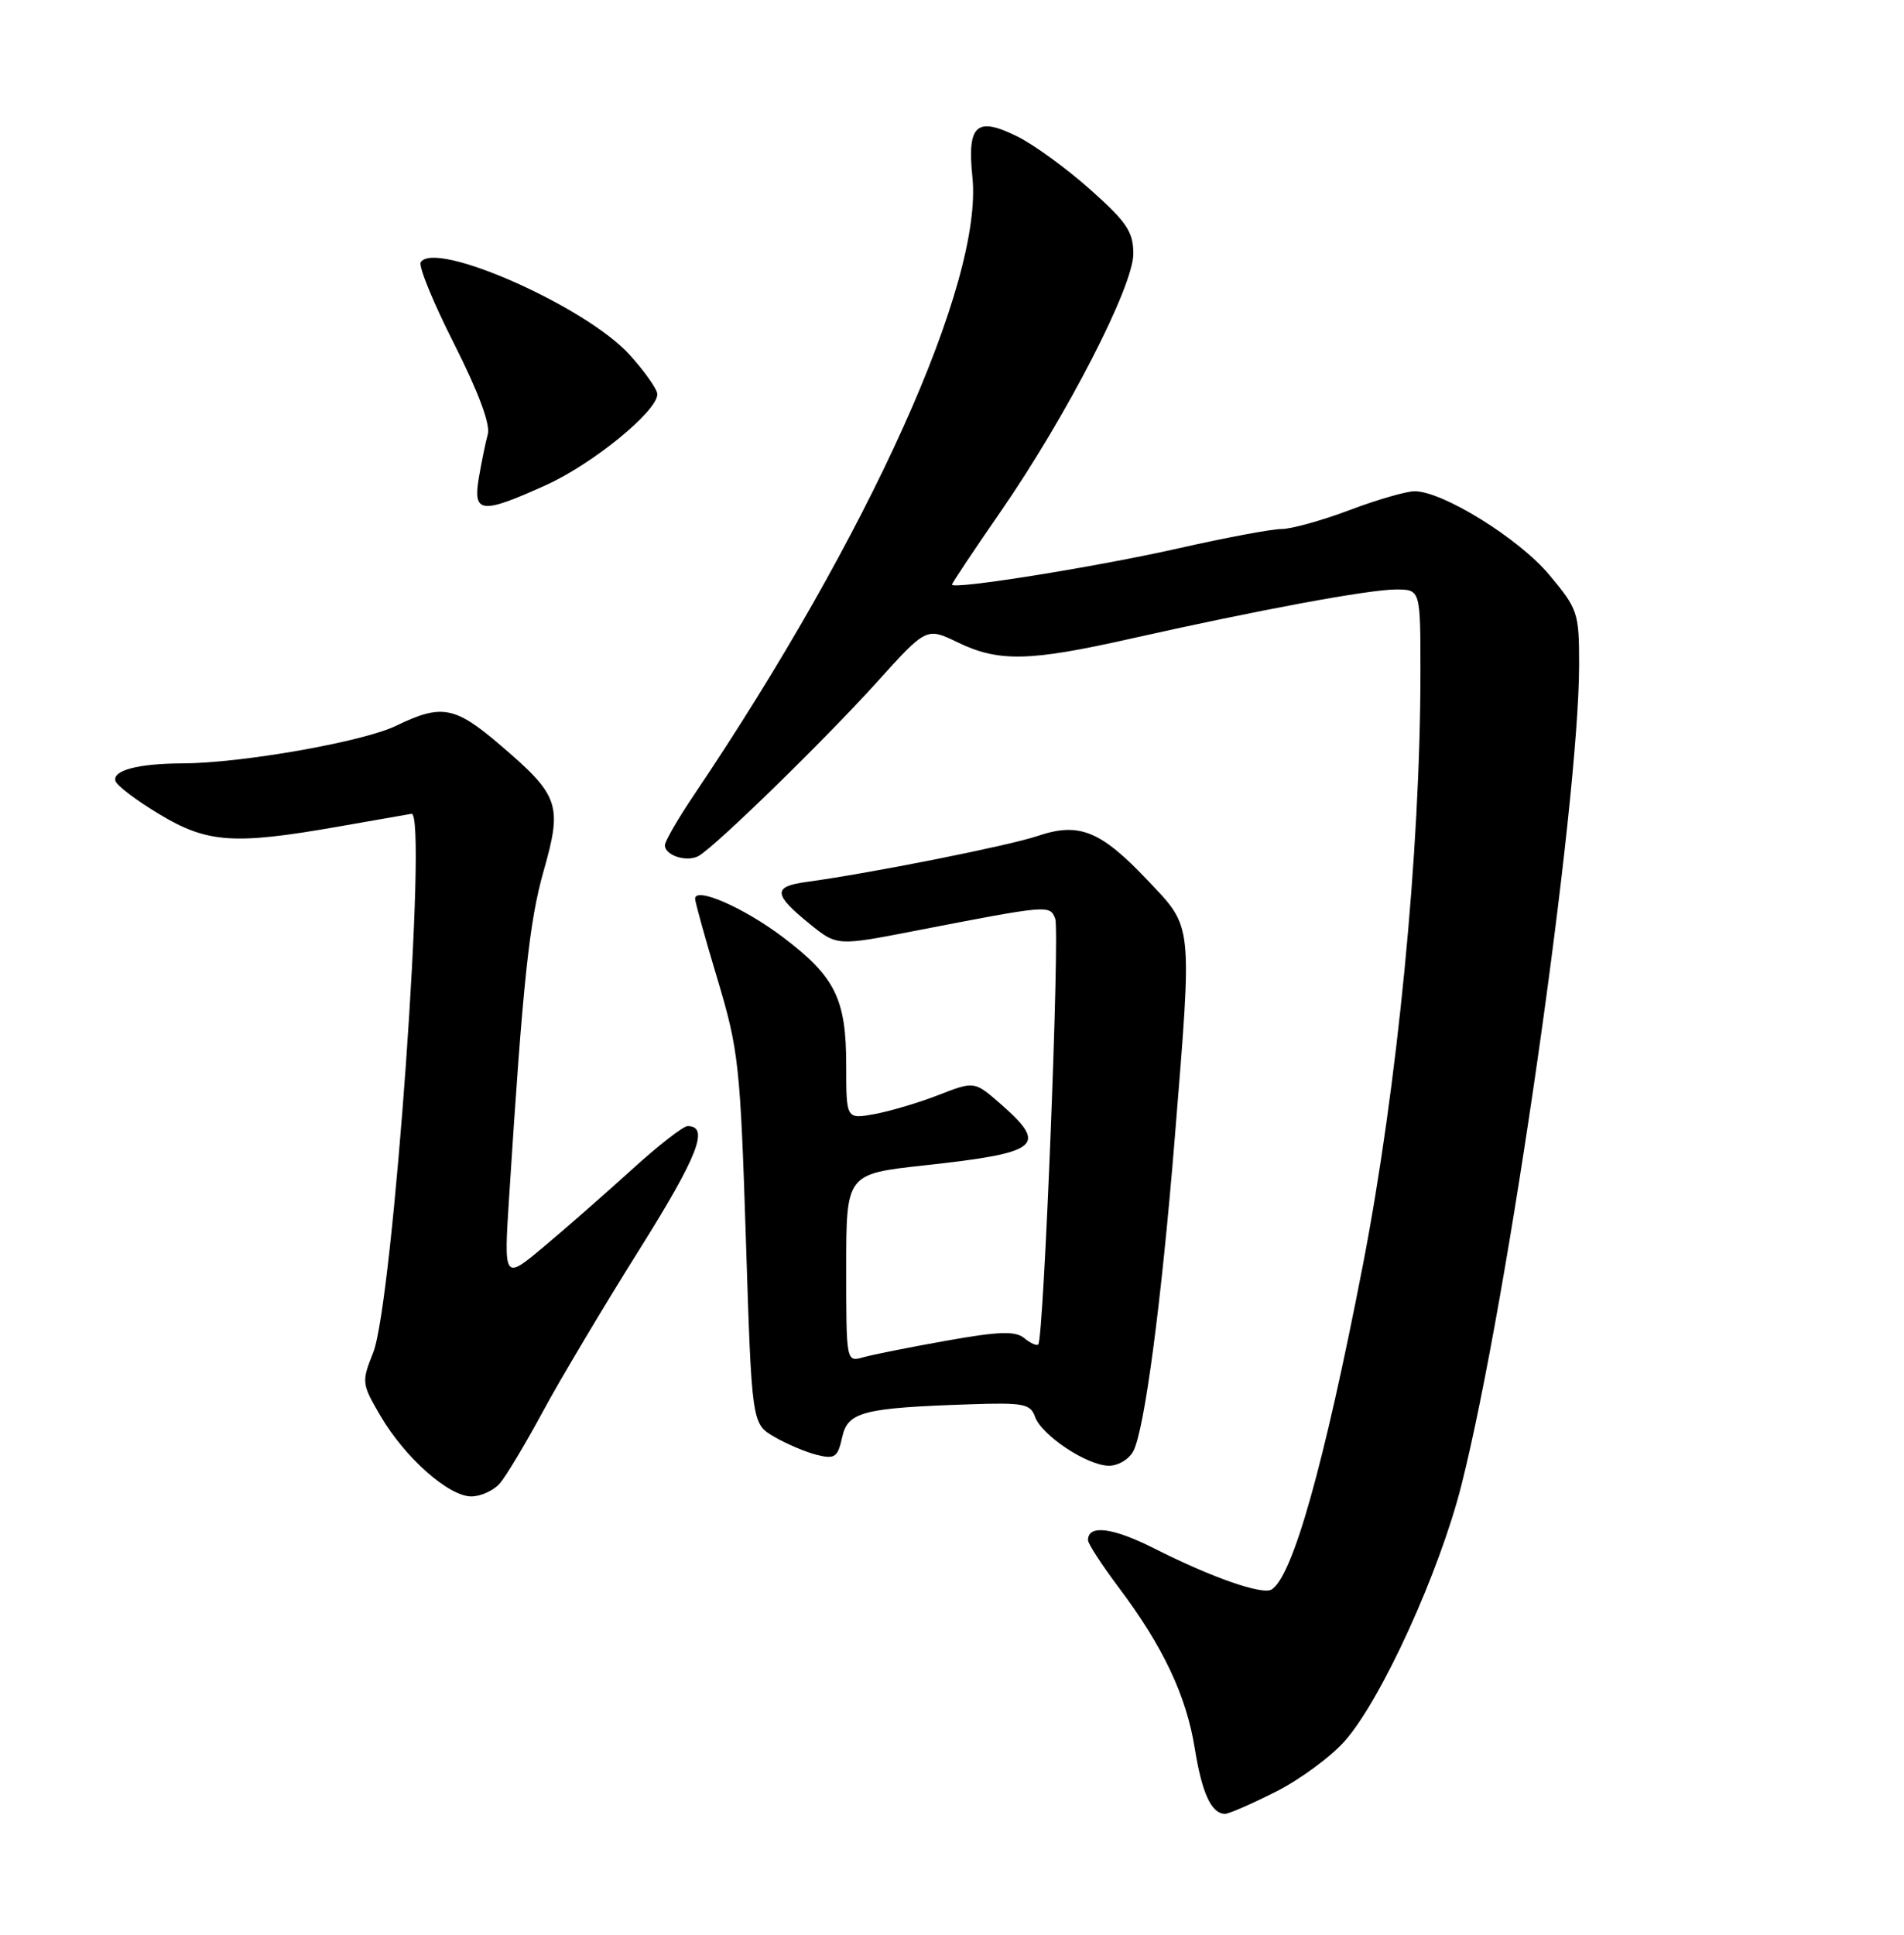 <?xml version="1.0" encoding="UTF-8" standalone="no"?>
<!DOCTYPE svg PUBLIC "-//W3C//DTD SVG 1.1//EN" "http://www.w3.org/Graphics/SVG/1.1/DTD/svg11.dtd" >
<svg xmlns="http://www.w3.org/2000/svg" xmlns:xlink="http://www.w3.org/1999/xlink" version="1.1" viewBox="0 0 252 256">
 <g >
 <path fill="currentColor"
d=" M 168.87 237.07 C 172.06 235.46 176.17 232.43 178.01 230.34 C 182.87 224.80 190.52 208.01 193.43 196.49 C 199.60 172.04 209.00 106.47 209.00 87.90 C 209.00 81.07 208.84 80.59 205.04 76.05 C 201.03 71.25 190.94 65.00 187.23 65.00 C 186.13 65.00 182.25 66.12 178.60 67.50 C 174.94 68.88 170.90 70.00 169.61 70.00 C 168.32 70.00 162.17 71.15 155.94 72.56 C 145.04 75.02 126.00 78.06 126.00 77.35 C 126.00 77.15 128.88 72.84 132.40 67.75 C 141.15 55.10 150.00 37.91 150.00 33.58 C 150.00 30.68 149.14 29.39 144.31 25.09 C 141.19 22.31 136.83 19.13 134.63 18.05 C 129.23 15.38 127.99 16.50 128.70 23.42 C 130.14 37.29 115.09 70.68 91.84 105.20 C 89.73 108.33 88.00 111.32 88.00 111.84 C 88.00 113.20 90.94 114.13 92.48 113.25 C 94.75 111.95 109.27 97.79 116.07 90.25 C 122.62 83.00 122.62 83.00 126.76 85.00 C 132.17 87.61 136.21 87.53 149.50 84.54 C 166.46 80.73 181.17 78.00 184.75 78.00 C 188.00 78.00 188.00 78.00 188.00 88.92 C 188.00 112.57 184.96 143.79 180.36 167.50 C 175.23 193.90 171.09 208.59 168.30 210.32 C 167.08 211.07 160.40 208.74 152.84 204.92 C 147.26 202.10 144.00 201.69 144.00 203.79 C 144.00 204.26 145.84 207.08 148.08 210.07 C 153.94 217.86 157.00 224.34 158.13 231.33 C 159.09 237.31 160.34 240.00 162.15 240.00 C 162.65 240.00 165.67 238.68 168.87 237.07 Z  M 66.18 196.25 C 67.00 195.29 69.57 191.00 71.88 186.72 C 74.19 182.44 79.92 172.83 84.61 165.36 C 92.38 152.97 93.93 149.00 91.01 149.00 C 90.43 149.00 87.10 151.59 83.63 154.75 C 80.15 157.91 74.91 162.50 71.99 164.95 C 66.68 169.39 66.68 169.39 67.38 158.45 C 69.22 129.71 70.04 121.96 71.96 115.21 C 74.45 106.45 74.03 105.26 66.17 98.55 C 60.19 93.44 58.44 93.12 52.43 96.03 C 48.04 98.16 31.93 100.99 24.09 101.01 C 18.25 101.03 14.82 101.95 15.29 103.36 C 15.49 103.97 18.10 105.94 21.08 107.73 C 27.41 111.54 30.92 111.79 44.46 109.43 C 49.39 108.56 53.89 107.78 54.46 107.68 C 56.64 107.30 52.02 172.42 49.39 178.98 C 47.84 182.86 47.87 183.09 50.36 187.35 C 53.60 192.88 59.38 198.00 62.38 198.00 C 63.65 198.00 65.36 197.21 66.18 196.25 Z  M 149.99 192.03 C 151.48 189.24 153.72 172.34 155.49 150.51 C 157.81 121.80 157.93 122.86 151.92 116.51 C 145.67 109.90 142.82 108.75 137.31 110.62 C 133.48 111.91 115.15 115.56 106.70 116.70 C 102.25 117.31 102.34 118.34 107.20 122.28 C 110.78 125.17 110.78 125.17 121.14 123.16 C 138.82 119.73 138.95 119.71 139.66 121.56 C 140.29 123.20 138.15 177.13 137.42 177.89 C 137.22 178.11 136.38 177.73 135.57 177.06 C 134.40 176.09 132.27 176.15 125.30 177.39 C 120.46 178.25 115.49 179.24 114.25 179.59 C 112.00 180.23 112.00 180.22 112.00 167.78 C 112.00 155.33 112.00 155.33 122.32 154.20 C 137.63 152.53 138.76 151.63 132.49 146.12 C 128.97 143.04 128.97 143.04 124.24 144.88 C 121.63 145.90 117.81 147.03 115.75 147.41 C 112.00 148.09 112.00 148.09 112.00 141.00 C 112.00 132.16 110.56 129.24 103.59 123.98 C 98.44 120.09 92.00 117.28 92.00 118.92 C 92.00 119.35 93.33 124.16 94.97 129.60 C 97.76 138.92 97.98 140.94 98.72 163.95 C 99.50 188.39 99.50 188.39 102.50 190.13 C 104.15 191.08 106.69 192.16 108.15 192.51 C 110.49 193.09 110.88 192.82 111.46 190.19 C 112.20 186.80 114.16 186.29 128.41 185.81 C 135.44 185.57 136.39 185.75 136.99 187.46 C 137.84 189.89 143.80 193.87 146.71 193.94 C 147.94 193.97 149.40 193.12 149.99 192.03 Z  M 72.32 64.16 C 78.50 61.35 87.00 54.41 87.00 52.16 C 87.00 51.52 85.35 49.18 83.34 46.95 C 77.56 40.56 57.54 31.70 55.68 34.71 C 55.37 35.22 57.36 40.09 60.12 45.53 C 63.32 51.87 64.92 56.15 64.56 57.46 C 64.25 58.58 63.72 61.19 63.37 63.25 C 62.58 67.96 63.69 68.07 72.32 64.16 Z "/>
</g>
</svg>